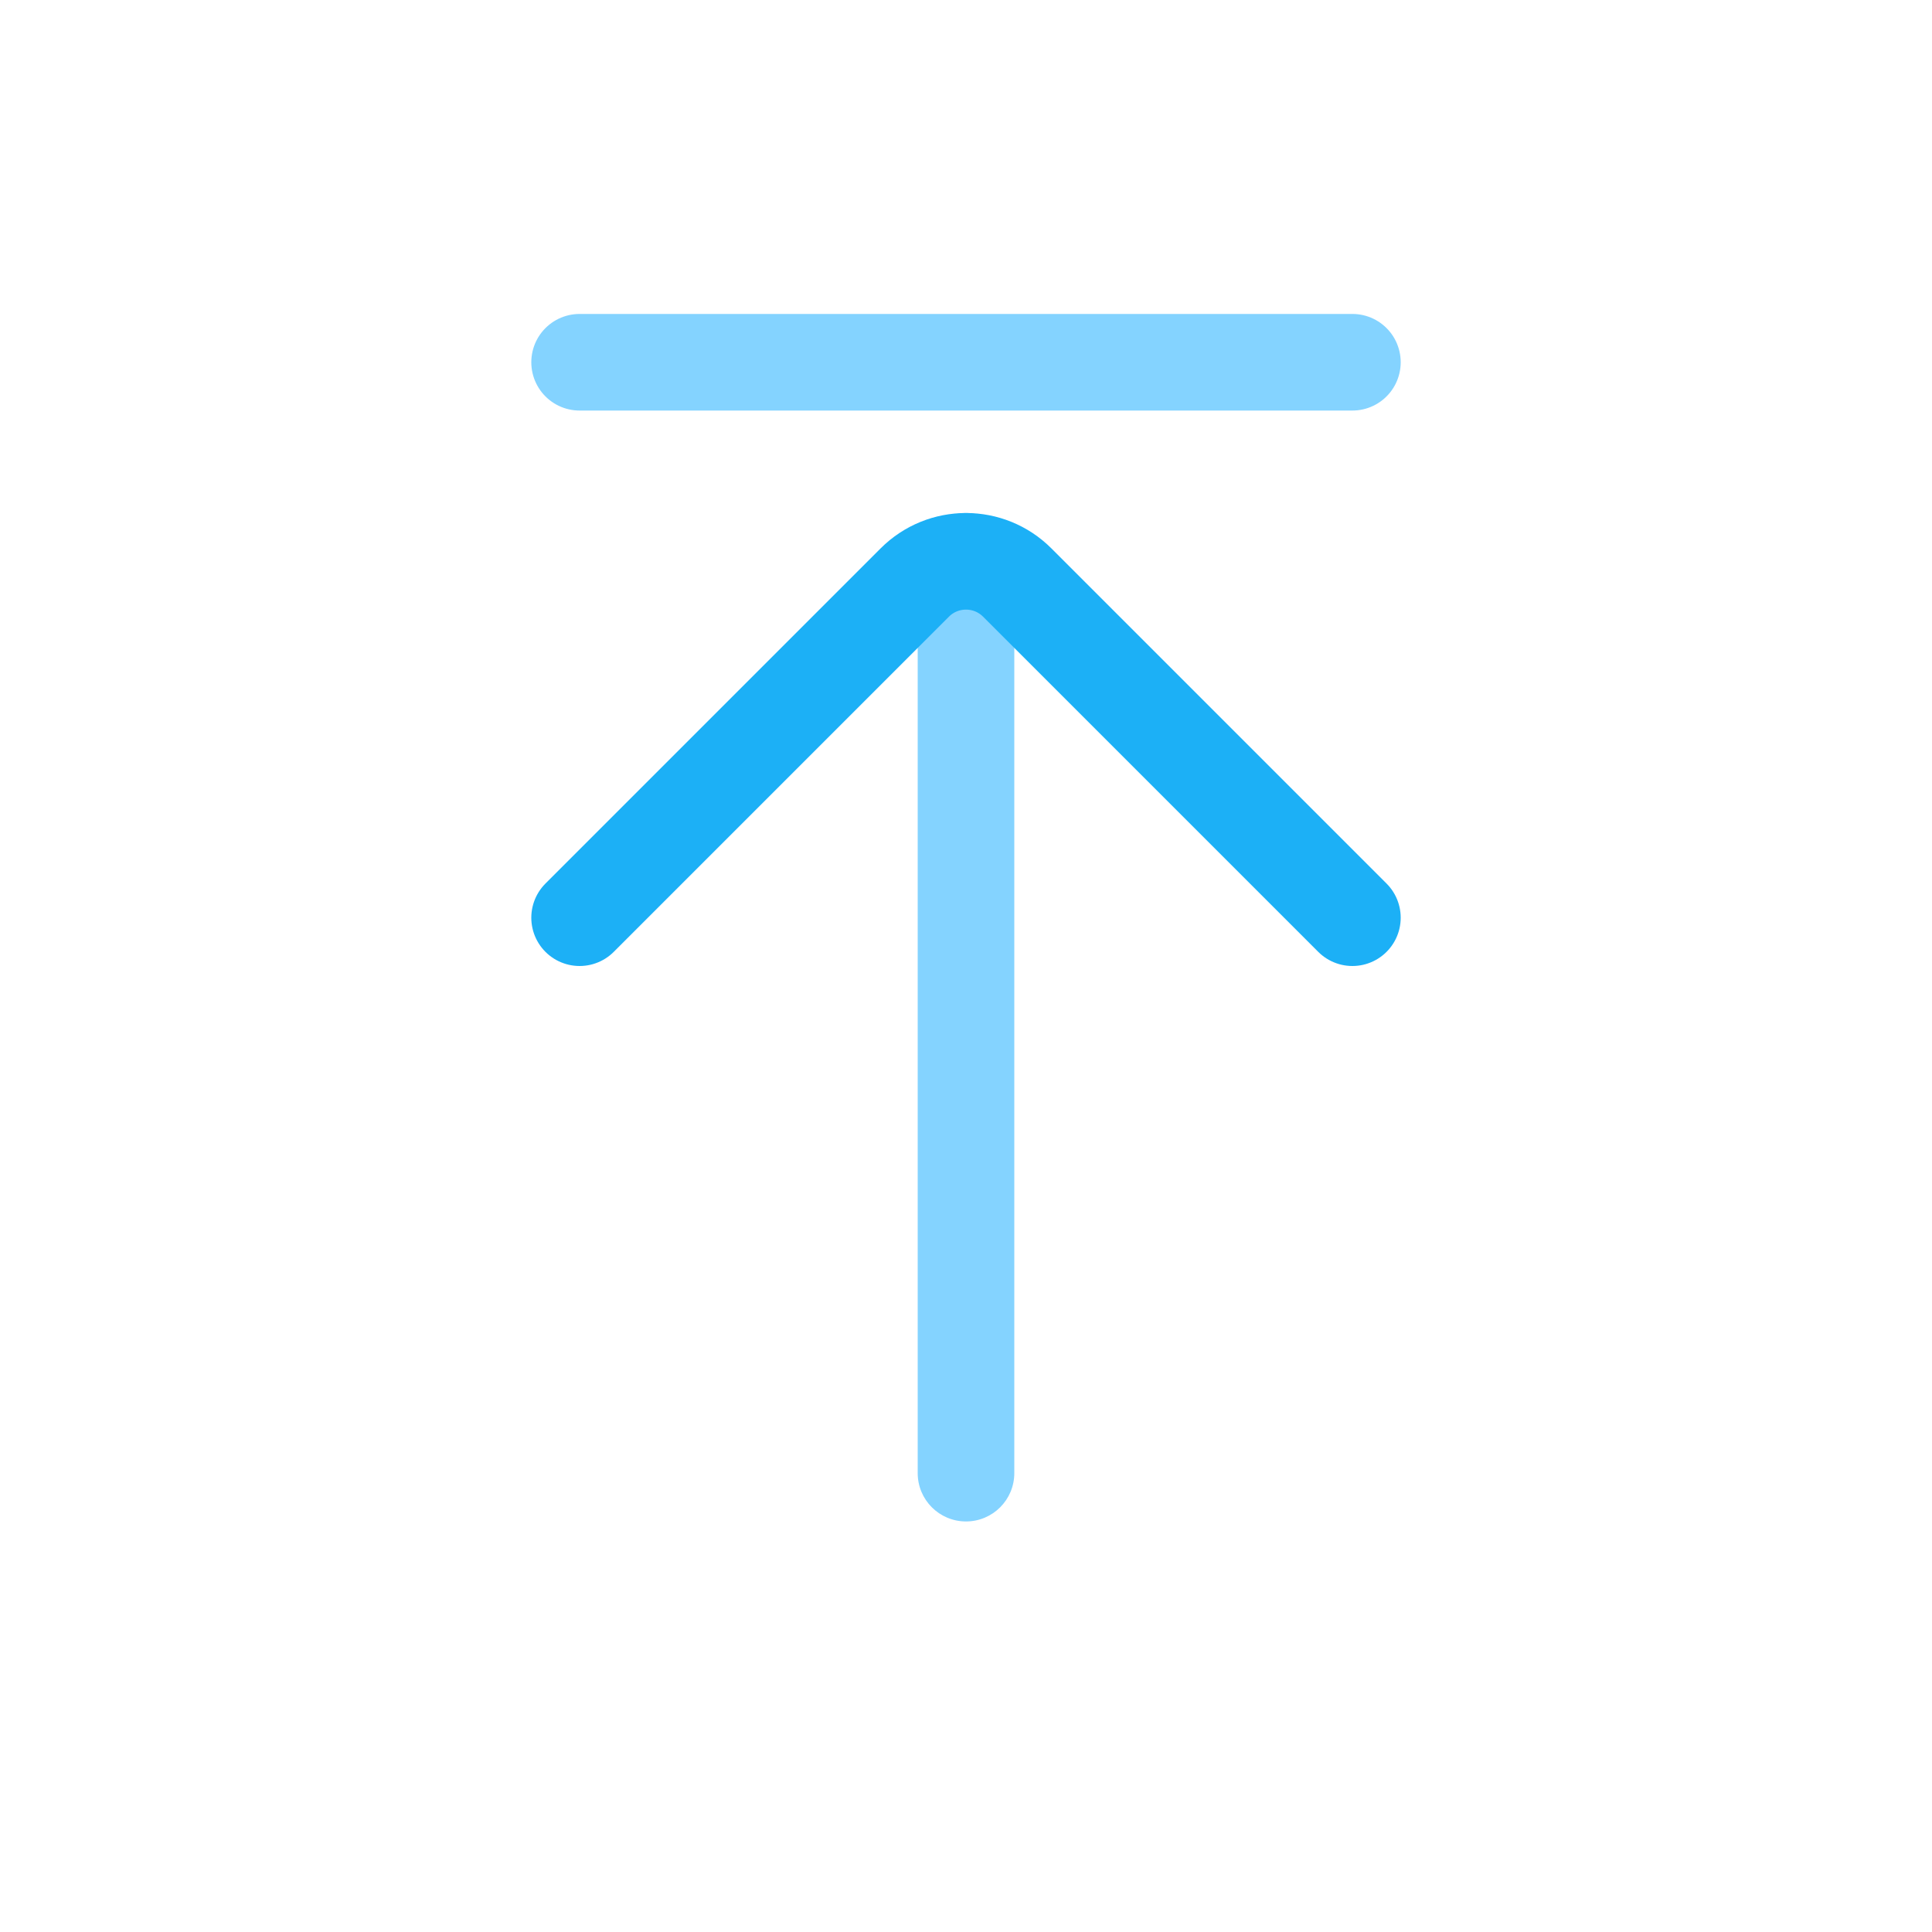 <svg viewBox="0 0 80 80" fill="none">
  <path d="M42 23.241C42 22.136 41.105 21.241 40 21.241C38.895 21.241 38 22.136 38 23.241H42ZM38 37.979C38 39.083 38.895 39.979 40 39.979C41.105 39.979 42 39.083 42 37.979H38ZM42 38C42 36.895 41.105 36 40 36C38.895 36 38 36.895 38 38H42ZM38 61C38 62.105 38.895 63 40 63C41.105 63 42 62.105 42 61H38ZM38 23.241V37.979H42V23.241H38ZM38 38L38 61H42L42 38H38Z" fill="#84D3FF" class="fill-blue" />
  <path d="M56 38L42.121 24.121C40.95 22.95 39.05 22.95 37.879 24.121L24 38" stroke="#1CB0F6" stroke-width="4" stroke-linecap="round" stroke-linejoin="round" class="stroke-blue" />
  <path d="M24 15L56 15" stroke="#84D3FF" stroke-width="4" stroke-linecap="round" class="stroke-blue" />
</svg>